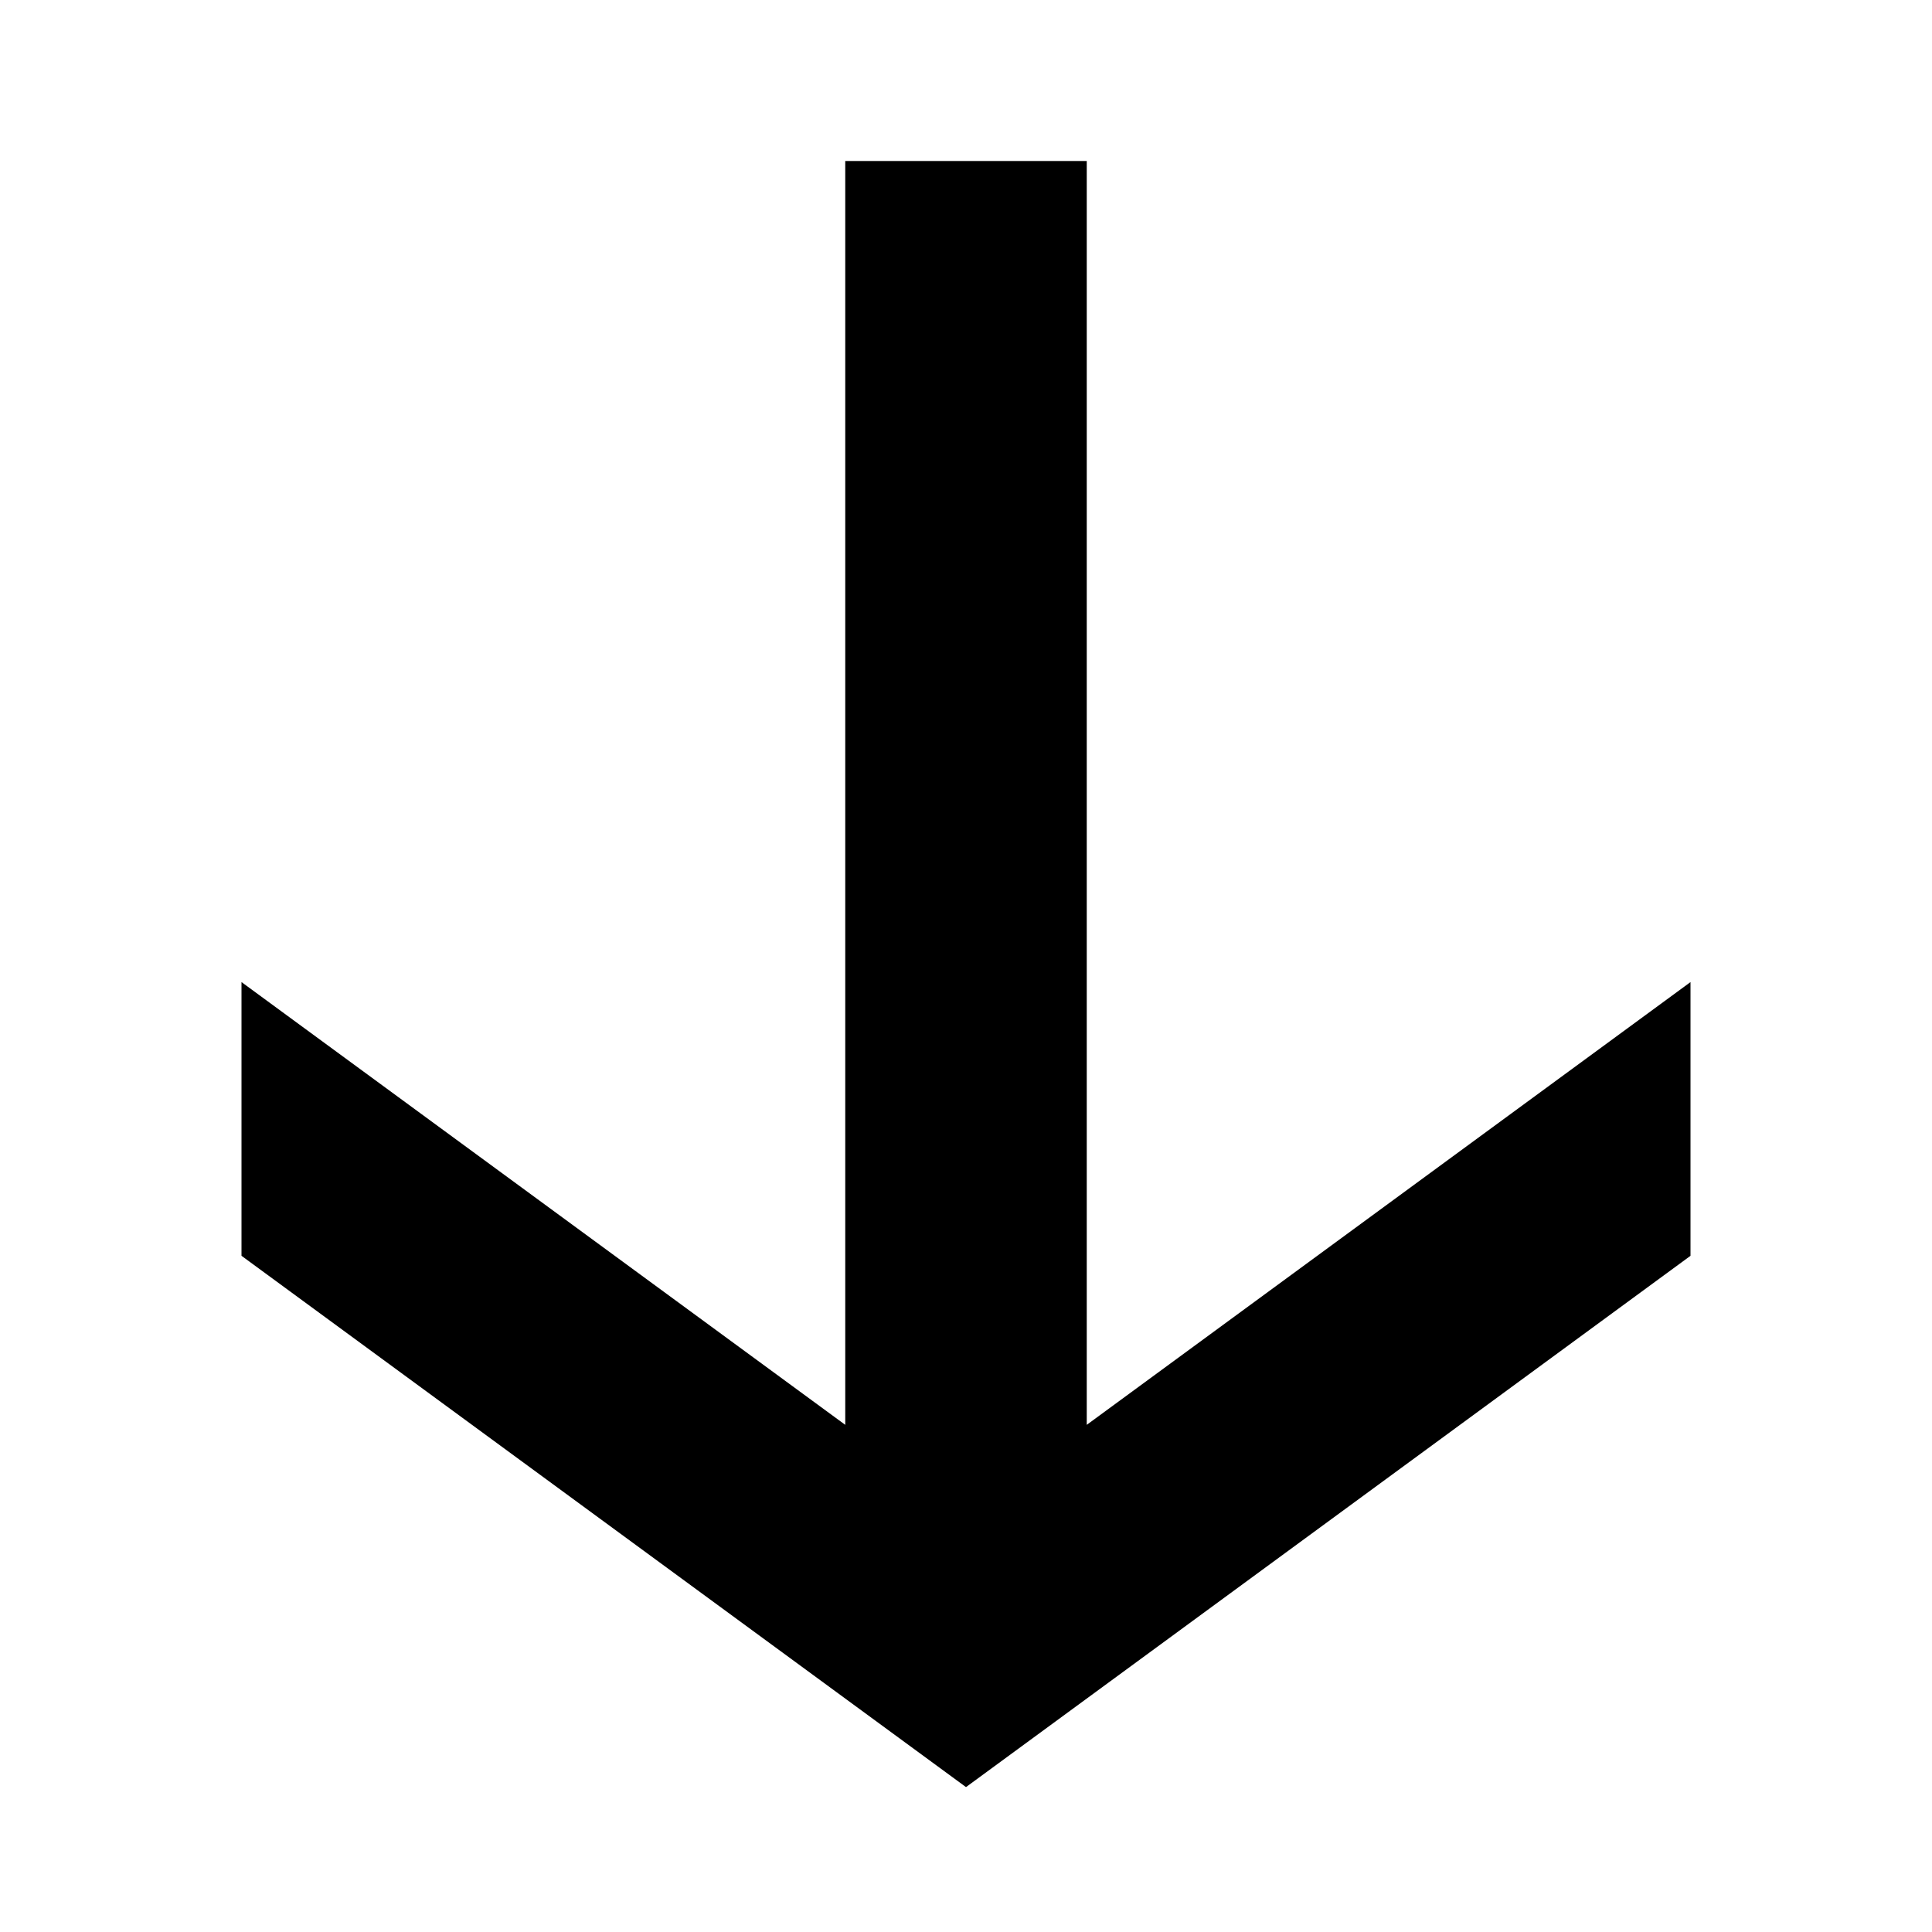 <svg width="24" height="24" viewBox="0 0 24 24" fill="none" xmlns="http://www.w3.org/2000/svg">
  <title>Arrow down (outlined)</title>
  <g transform="matrix(
          1 0
          0 1
          3 2
        )"><path fill-rule="nonzero" clip-rule="nonzero" d="M18 10.2L18 13.6L9 20.2L0 13.6L0 10.2L7.5 15.7L7.5 0L10.5 0L10.5 15.7L18 10.2Z" fill="currentColor" opacity="1"/></g>
</svg>